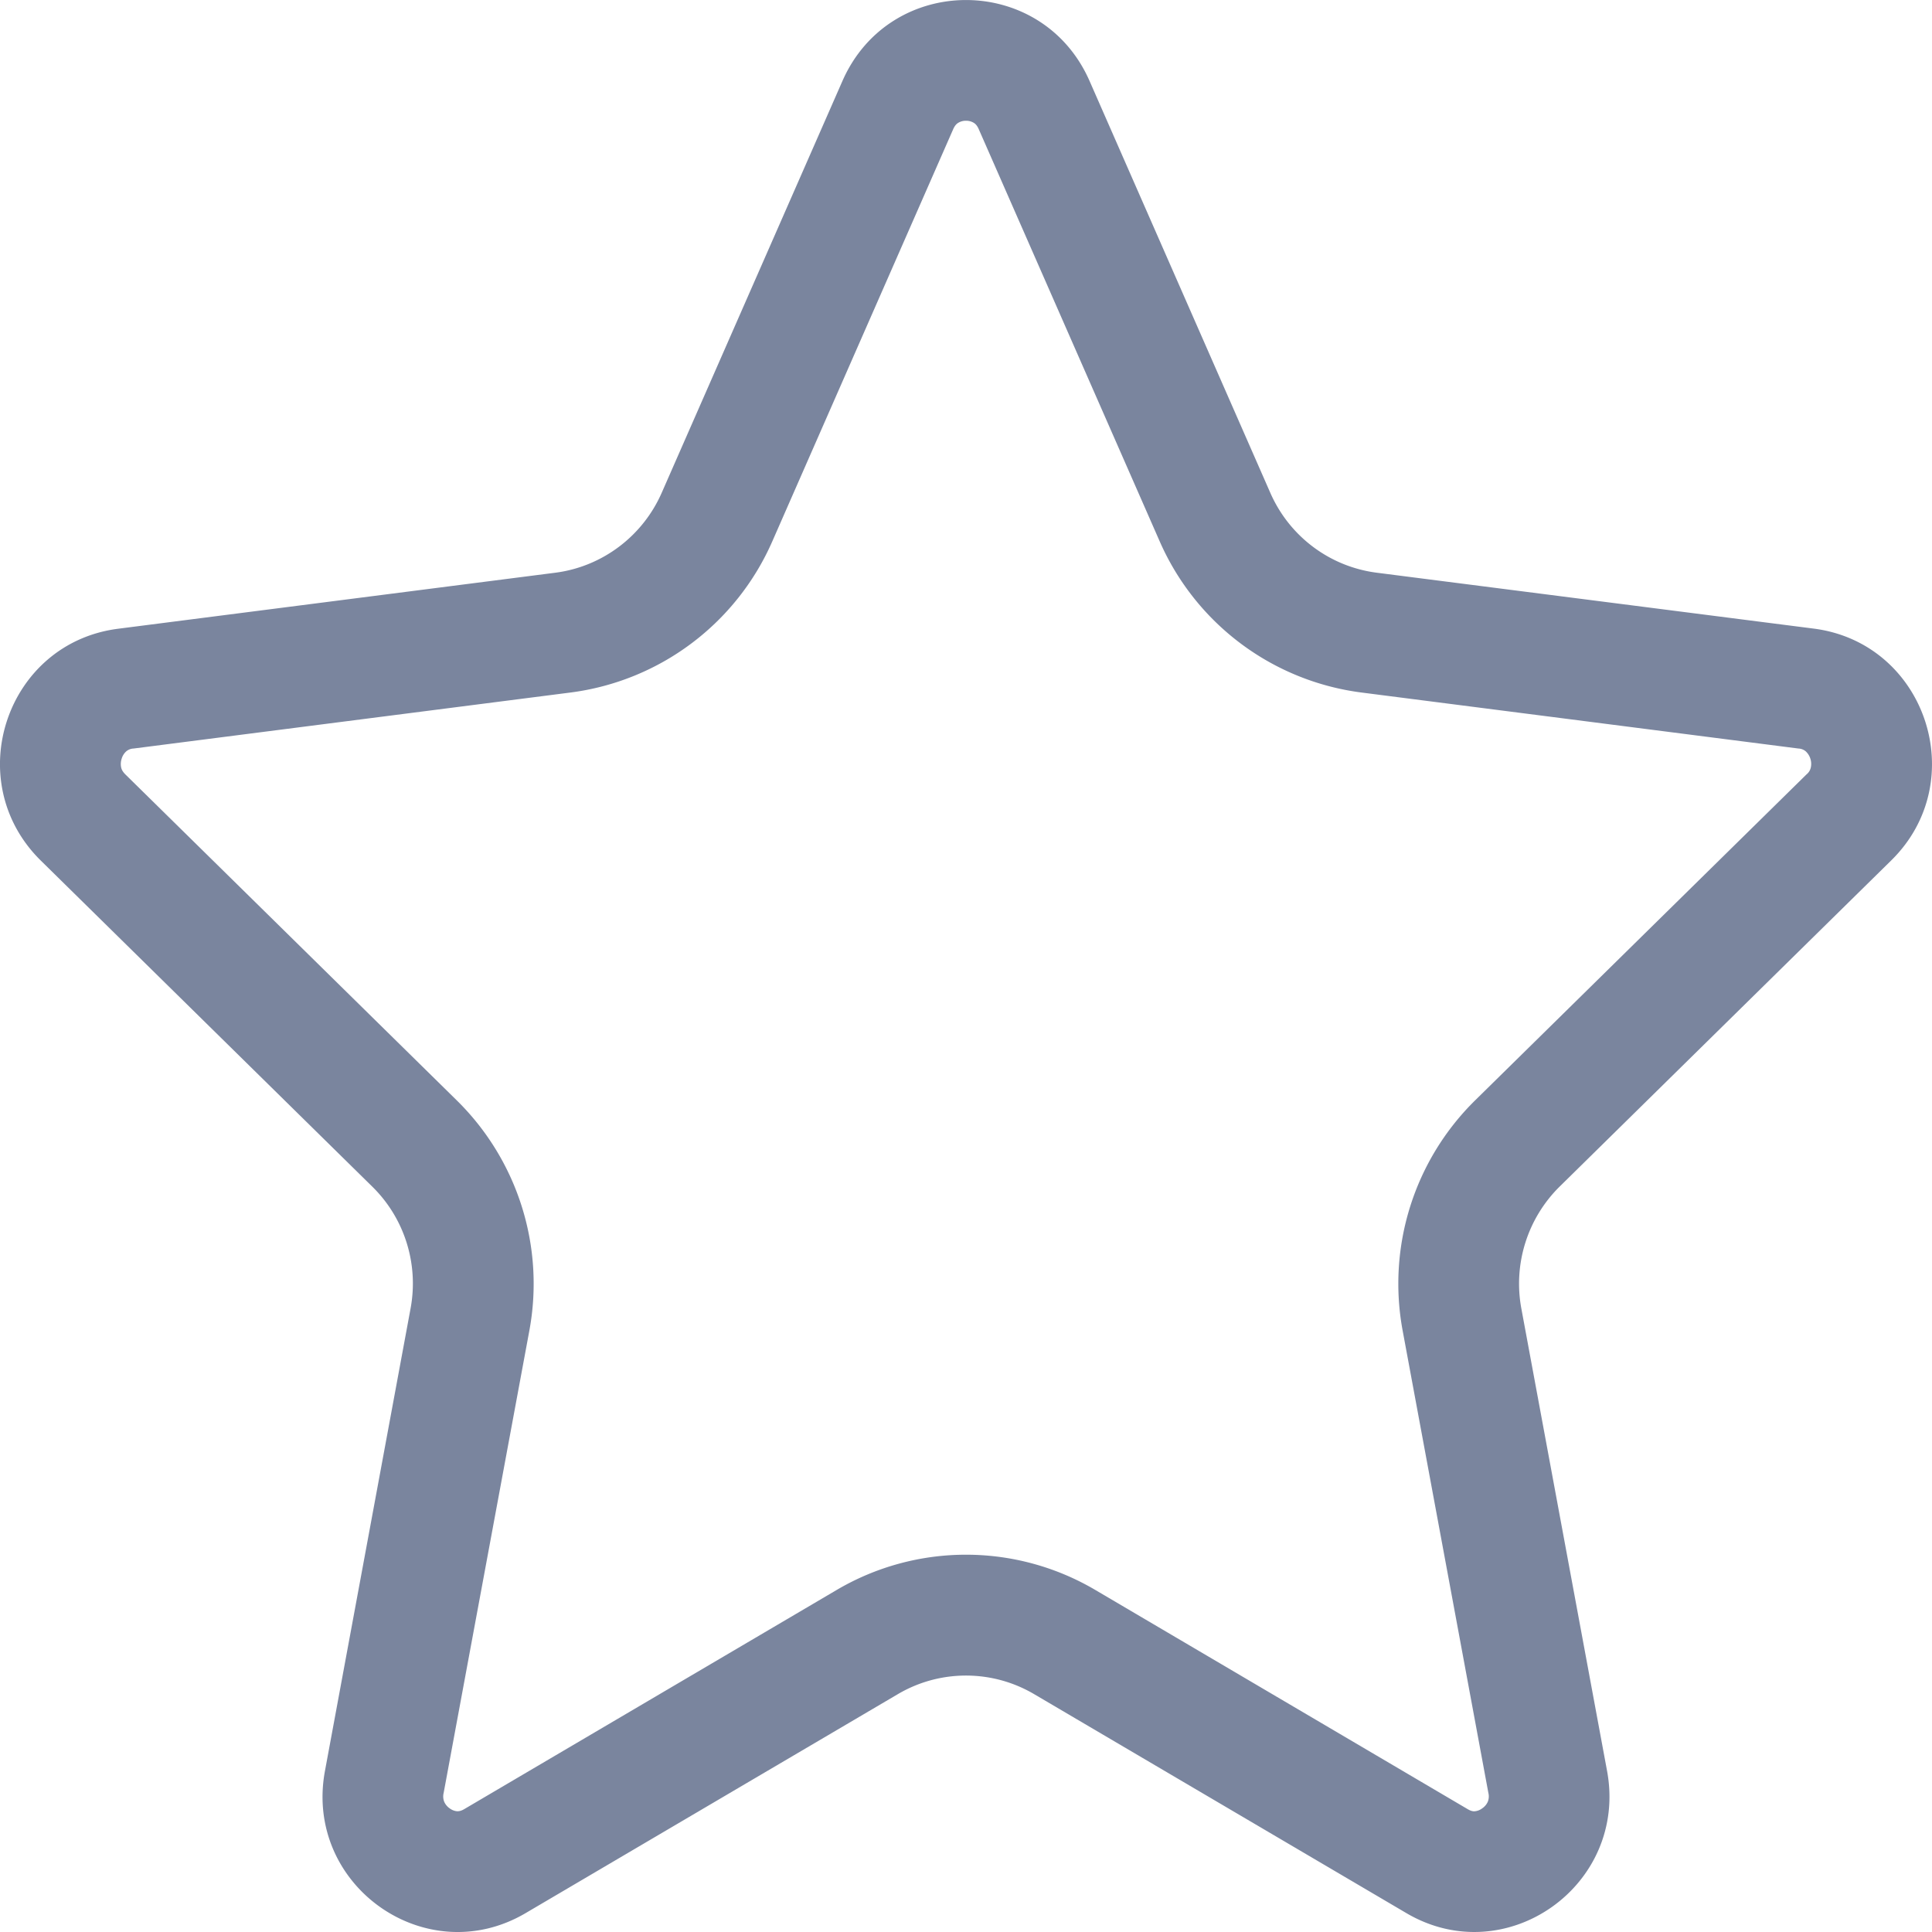 <svg xmlns="http://www.w3.org/2000/svg" width="16" height="16" fill="none"><path fill="#7A859E" fill-rule="evenodd" d="m9.604 4.483-1.497-3.41c-.016-.038-.033-.05-.043-.056A.12.12 0 0 0 8 1a.12.12 0 0 0-.064.017c-.01.006-.027.018-.043.055L6.396 4.483a2.12 2.12 0 0 1-1.67 1.252l-3.62.464a.1.1 0 0 0-.06.023.13.13 0 0 0-.038.06.14.14 0 0 0-.005.072c.003.015.01.034.036.06l2.745 2.7a2.13 2.13 0 0 1 .6 1.905l-.71 3.83a.12.12 0 0 0 .005.073.13.13 0 0 0 .045.054.12.12 0 0 0 .062.024c.01 0 .03 0 .061-.019l3.081-1.813a2.11 2.11 0 0 1 2.144 0l3.08 1.813c.033.02.051.02.062.019a.12.12 0 0 0 .061-.024.13.13 0 0 0 .046-.054.12.12 0 0 0 .005-.074l-.71-3.829a2.13 2.13 0 0 1 .6-1.906l2.745-2.7a.1.1 0 0 0 .036-.06.14.14 0 0 0-.005-.072.14.14 0 0 0-.038-.059.1.1 0 0 0-.06-.023l-3.62-.464a2.12 2.12 0 0 1-1.67-1.252M9.023.67C8.63-.223 7.37-.223 6.977.67L5.48 4.081c-.158.36-.493.612-.881.662l-3.621.464c-.928.119-1.309 1.262-.64 1.92l2.745 2.7c.267.262.386.64.317 1.01l-.709 3.83c-.175.947.837 1.663 1.663 1.176l3.082-1.813c.348-.205.78-.205 1.128 0l3.082 1.813c.826.487 1.838-.23 1.663-1.177l-.71-3.83a1.13 1.13 0 0 1 .318-1.01l2.745-2.7c.669-.657.287-1.8-.64-1.92l-3.62-.463c-.39-.05-.724-.301-.882-.662z" clip-rule="evenodd"/></svg>